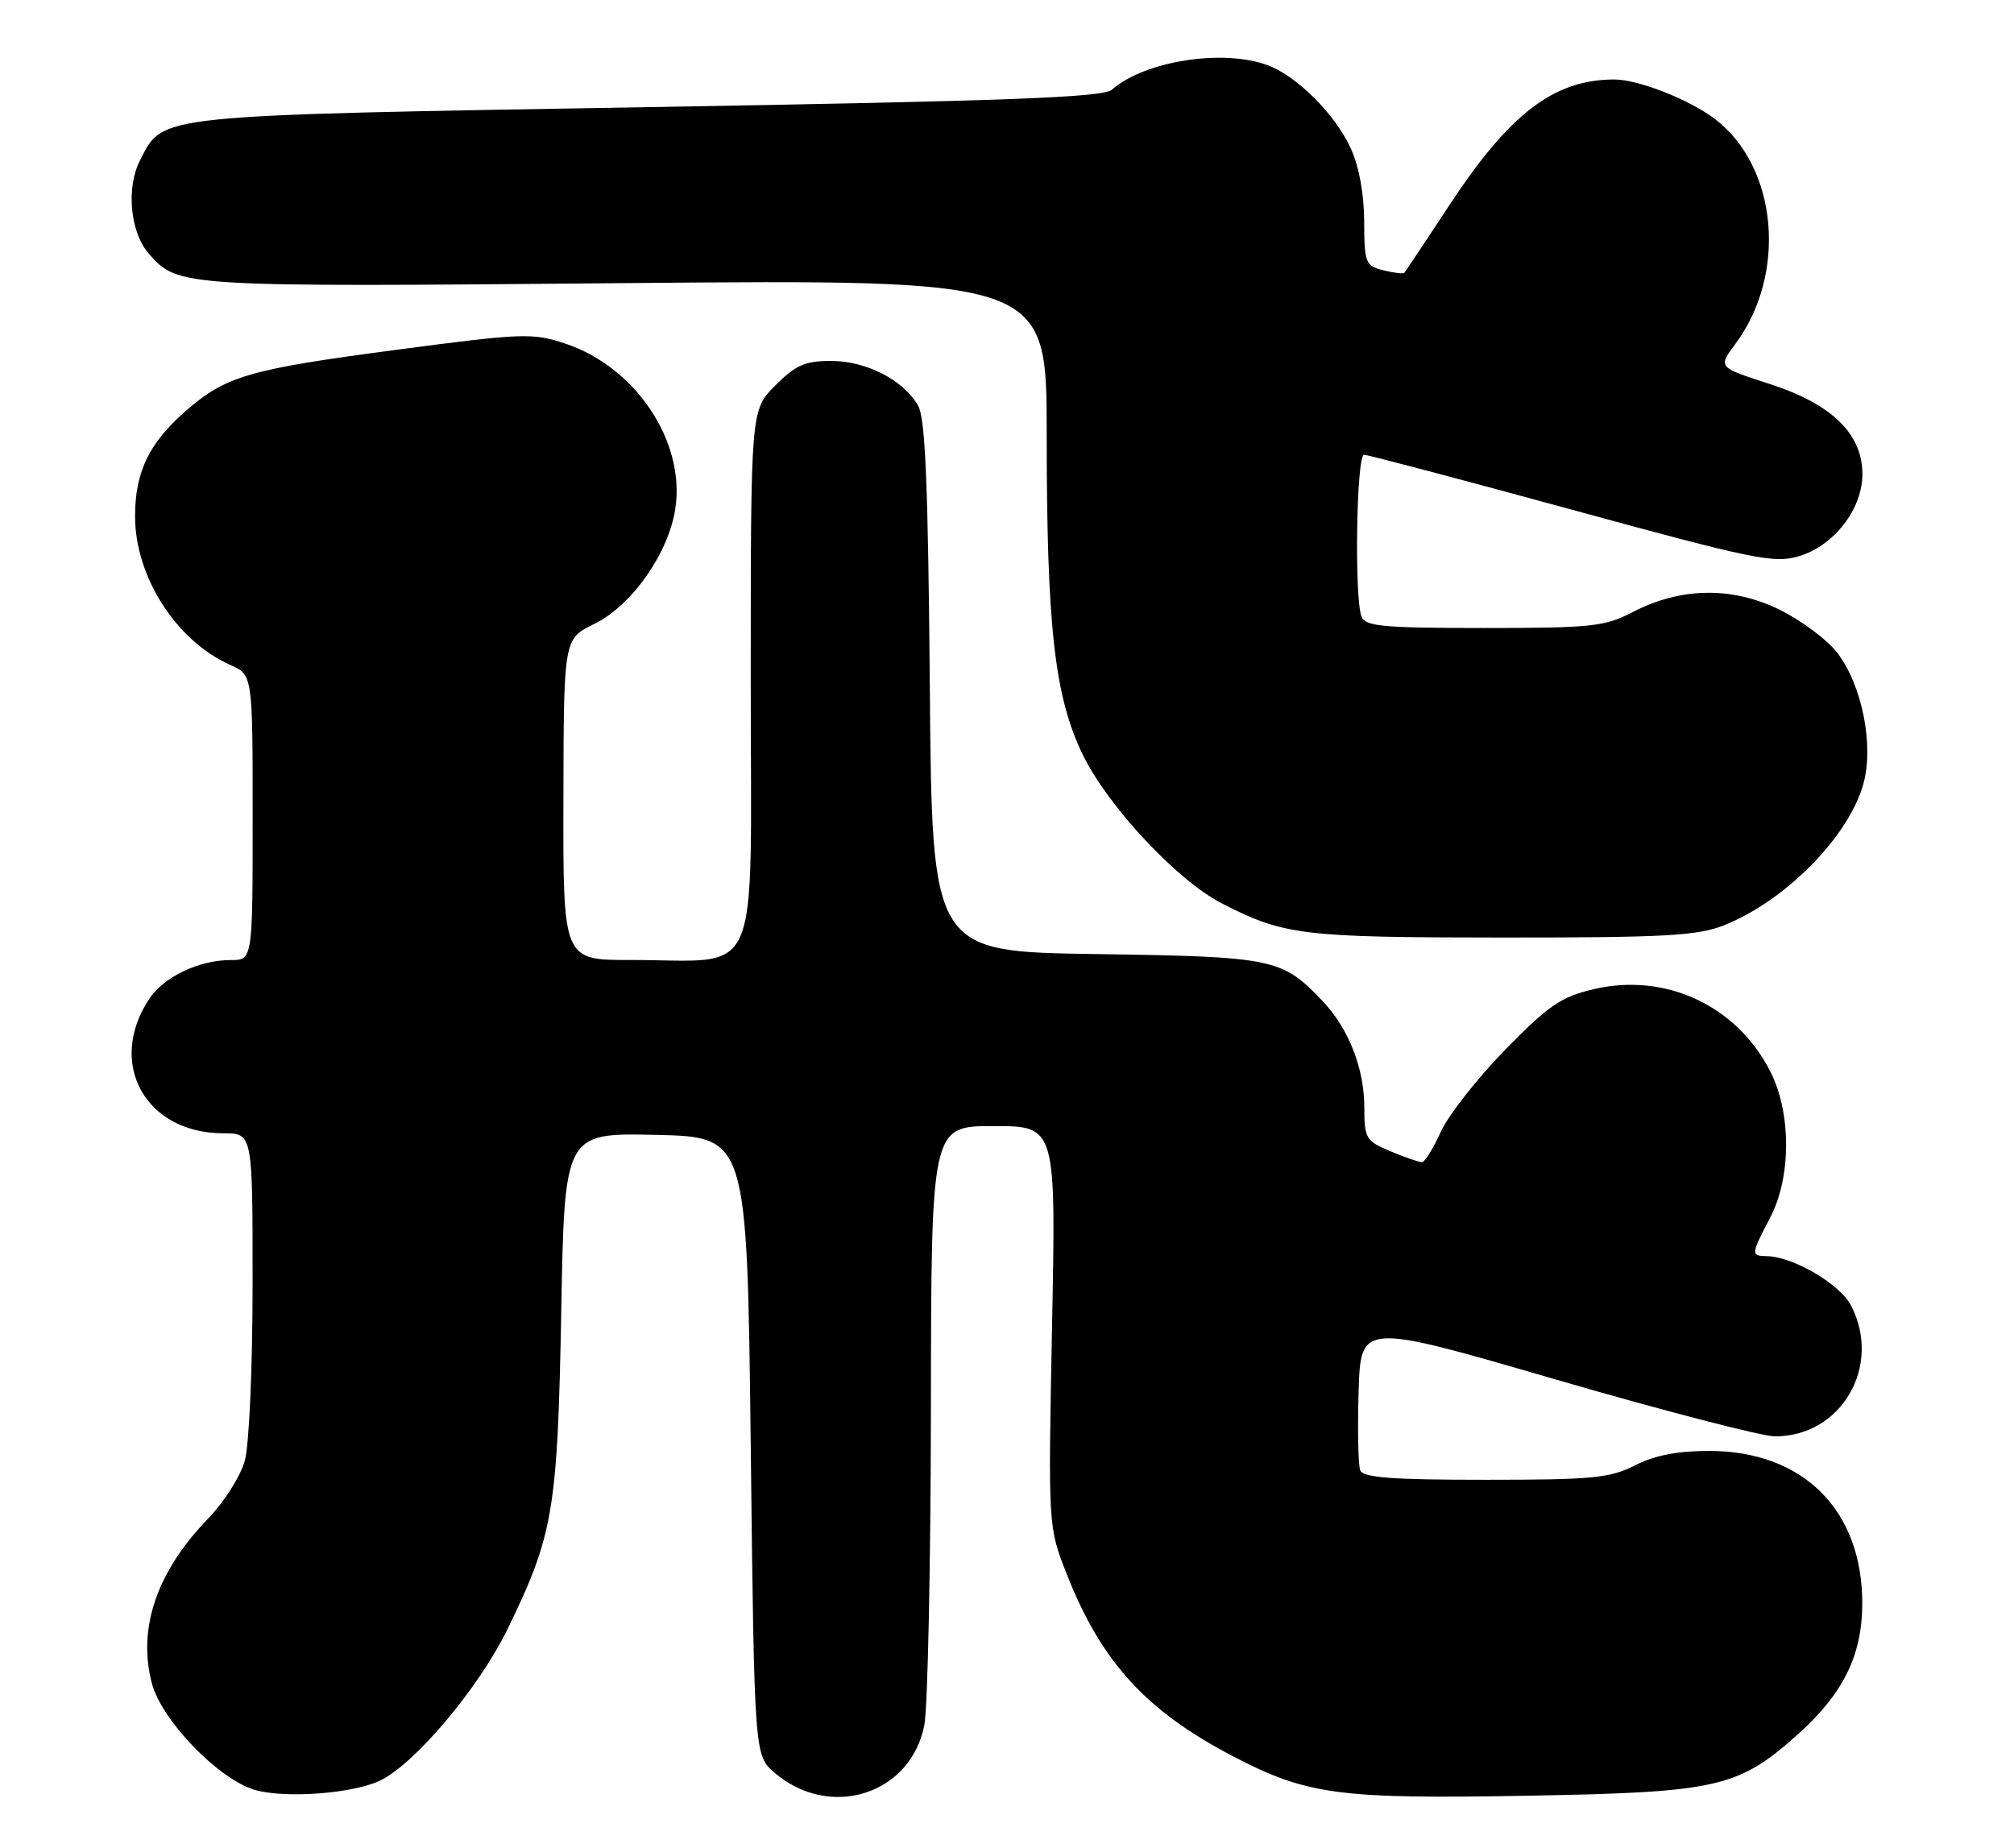 <?xml version="1.0" encoding="UTF-8" standalone="no"?>
<!DOCTYPE svg PUBLIC "-//W3C//DTD SVG 1.1//EN" "http://www.w3.org/Graphics/SVG/1.1/DTD/svg11.dtd" >
<svg xmlns="http://www.w3.org/2000/svg" xmlns:xlink="http://www.w3.org/1999/xlink" version="1.1" viewBox="0 0 279 256">
 <g >
 <path fill="currentColor"
d=" M 52.86 246.57 C 57.74 244.05 66.41 233.68 70.28 225.75 C 76.66 212.66 77.24 209.25 77.75 181.72 C 78.20 156.94 78.20 156.94 90.85 157.22 C 103.50 157.50 103.50 157.50 104.00 200.34 C 104.50 243.17 104.50 243.17 107.30 245.58 C 114.97 252.17 126.19 248.60 128.05 238.97 C 128.52 236.51 128.93 216.84 128.96 195.25 C 129.00 156.00 129.00 156.00 137.64 156.00 C 146.29 156.00 146.29 156.00 145.74 183.75 C 145.20 211.50 145.20 211.50 147.75 218.00 C 152.54 230.21 158.74 237.01 170.84 243.32 C 181.06 248.65 185.49 249.24 211.50 248.77 C 238.04 248.30 240.82 247.66 249.15 240.18 C 255.35 234.60 257.95 229.32 257.98 222.22 C 258.03 209.22 249.81 201.00 236.75 201.00 C 232.40 201.00 229.20 201.62 226.50 203.00 C 223.04 204.77 220.60 205.00 205.76 205.00 C 192.74 205.00 188.82 204.70 188.43 203.68 C 188.15 202.95 188.05 198.06 188.21 192.80 C 188.50 183.24 188.50 183.24 215.50 191.10 C 230.35 195.42 244.01 198.96 245.85 198.98 C 255.05 199.04 260.77 189.26 256.43 180.87 C 254.89 177.88 248.38 174.07 244.75 174.02 C 242.53 173.99 242.55 173.78 245.21 168.71 C 248.17 163.06 248.17 154.12 245.20 148.35 C 240.52 139.25 230.67 134.70 220.75 137.04 C 216.24 138.10 214.50 139.30 208.48 145.46 C 204.62 149.41 200.62 154.53 199.58 156.82 C 198.54 159.12 197.37 161.00 196.97 161.00 C 196.57 161.00 194.61 160.32 192.62 159.49 C 189.22 158.06 189.00 157.70 189.00 153.45 C 189.00 148.00 186.84 142.50 183.20 138.66 C 177.60 132.77 176.47 132.53 151.81 132.17 C 129.11 131.84 129.11 131.84 128.81 95.17 C 128.57 67.18 128.19 57.95 127.19 56.20 C 125.16 52.65 120.03 50.01 115.15 50.00 C 111.53 50.00 110.23 50.57 107.40 53.40 C 104.00 56.80 104.00 56.80 104.00 94.27 C 104.00 137.08 105.78 132.97 87.25 132.99 C 78.00 133.00 78.00 133.00 78.05 110.75 C 78.09 88.50 78.09 88.50 82.30 86.45 C 87.52 83.91 92.63 76.64 93.56 70.43 C 94.95 61.15 88.06 50.84 78.31 47.60 C 73.75 46.09 72.46 46.14 54.77 48.48 C 34.39 51.17 31.24 52.10 25.63 57.02 C 20.63 61.41 18.71 65.43 18.71 71.52 C 18.71 79.90 24.42 88.80 31.91 92.12 C 35.00 93.49 35.00 93.49 35.00 113.24 C 35.00 133.00 35.00 133.00 31.97 133.00 C 27.53 133.00 22.66 135.34 20.63 138.44 C 14.79 147.35 20.16 157.00 30.95 157.00 C 35.00 157.00 35.00 157.00 34.99 177.75 C 34.99 189.47 34.52 200.19 33.91 202.37 C 33.32 204.50 31.04 208.10 28.84 210.37 C 21.71 217.72 19.02 225.61 21.05 233.24 C 22.40 238.32 30.18 246.39 35.20 247.93 C 39.40 249.22 49.21 248.46 52.86 246.57 Z  M 238.79 128.20 C 247.32 124.82 256.12 115.90 258.14 108.58 C 259.61 103.24 257.96 94.95 254.54 90.46 C 253.15 88.64 249.53 85.94 246.50 84.45 C 239.88 81.22 232.79 81.35 226.12 84.82 C 222.32 86.80 220.44 87.00 205.58 87.00 C 191.58 87.00 189.13 86.77 188.61 85.42 C 187.60 82.80 187.91 63.00 188.96 63.00 C 189.49 63.00 202.41 66.42 217.68 70.59 C 242.93 77.50 245.77 78.08 249.19 77.06 C 254.07 75.60 258.00 70.53 258.00 65.69 C 258.00 60.08 253.75 55.96 245.09 53.17 C 237.99 50.88 237.99 50.88 240.37 47.69 C 247.61 37.99 246.28 23.13 237.58 16.49 C 234.03 13.79 226.93 11.00 223.62 11.01 C 215.26 11.03 209.14 15.70 200.73 28.50 C 197.48 33.45 194.69 37.63 194.53 37.80 C 194.37 37.96 193.06 37.80 191.62 37.44 C 189.15 36.82 189.00 36.42 188.98 30.64 C 188.96 26.80 188.26 23.00 187.10 20.50 C 184.93 15.82 179.69 10.57 175.68 9.06 C 169.50 6.73 158.60 8.42 154.04 12.42 C 152.81 13.50 139.76 13.99 89.78 14.84 C 20.89 16.02 22.69 15.83 19.41 22.18 C 17.43 26.01 18.03 32.25 20.67 35.21 C 24.71 39.75 24.98 39.77 86.64 39.22 C 145.00 38.71 145.00 38.71 145.00 60.13 C 145.00 86.84 146.09 96.50 150.00 104.56 C 153.45 111.67 163.08 121.97 169.22 125.13 C 177.85 129.56 180.31 129.87 208.00 129.88 C 230.58 129.89 235.13 129.64 238.79 128.20 Z "/>
</g>
</svg>